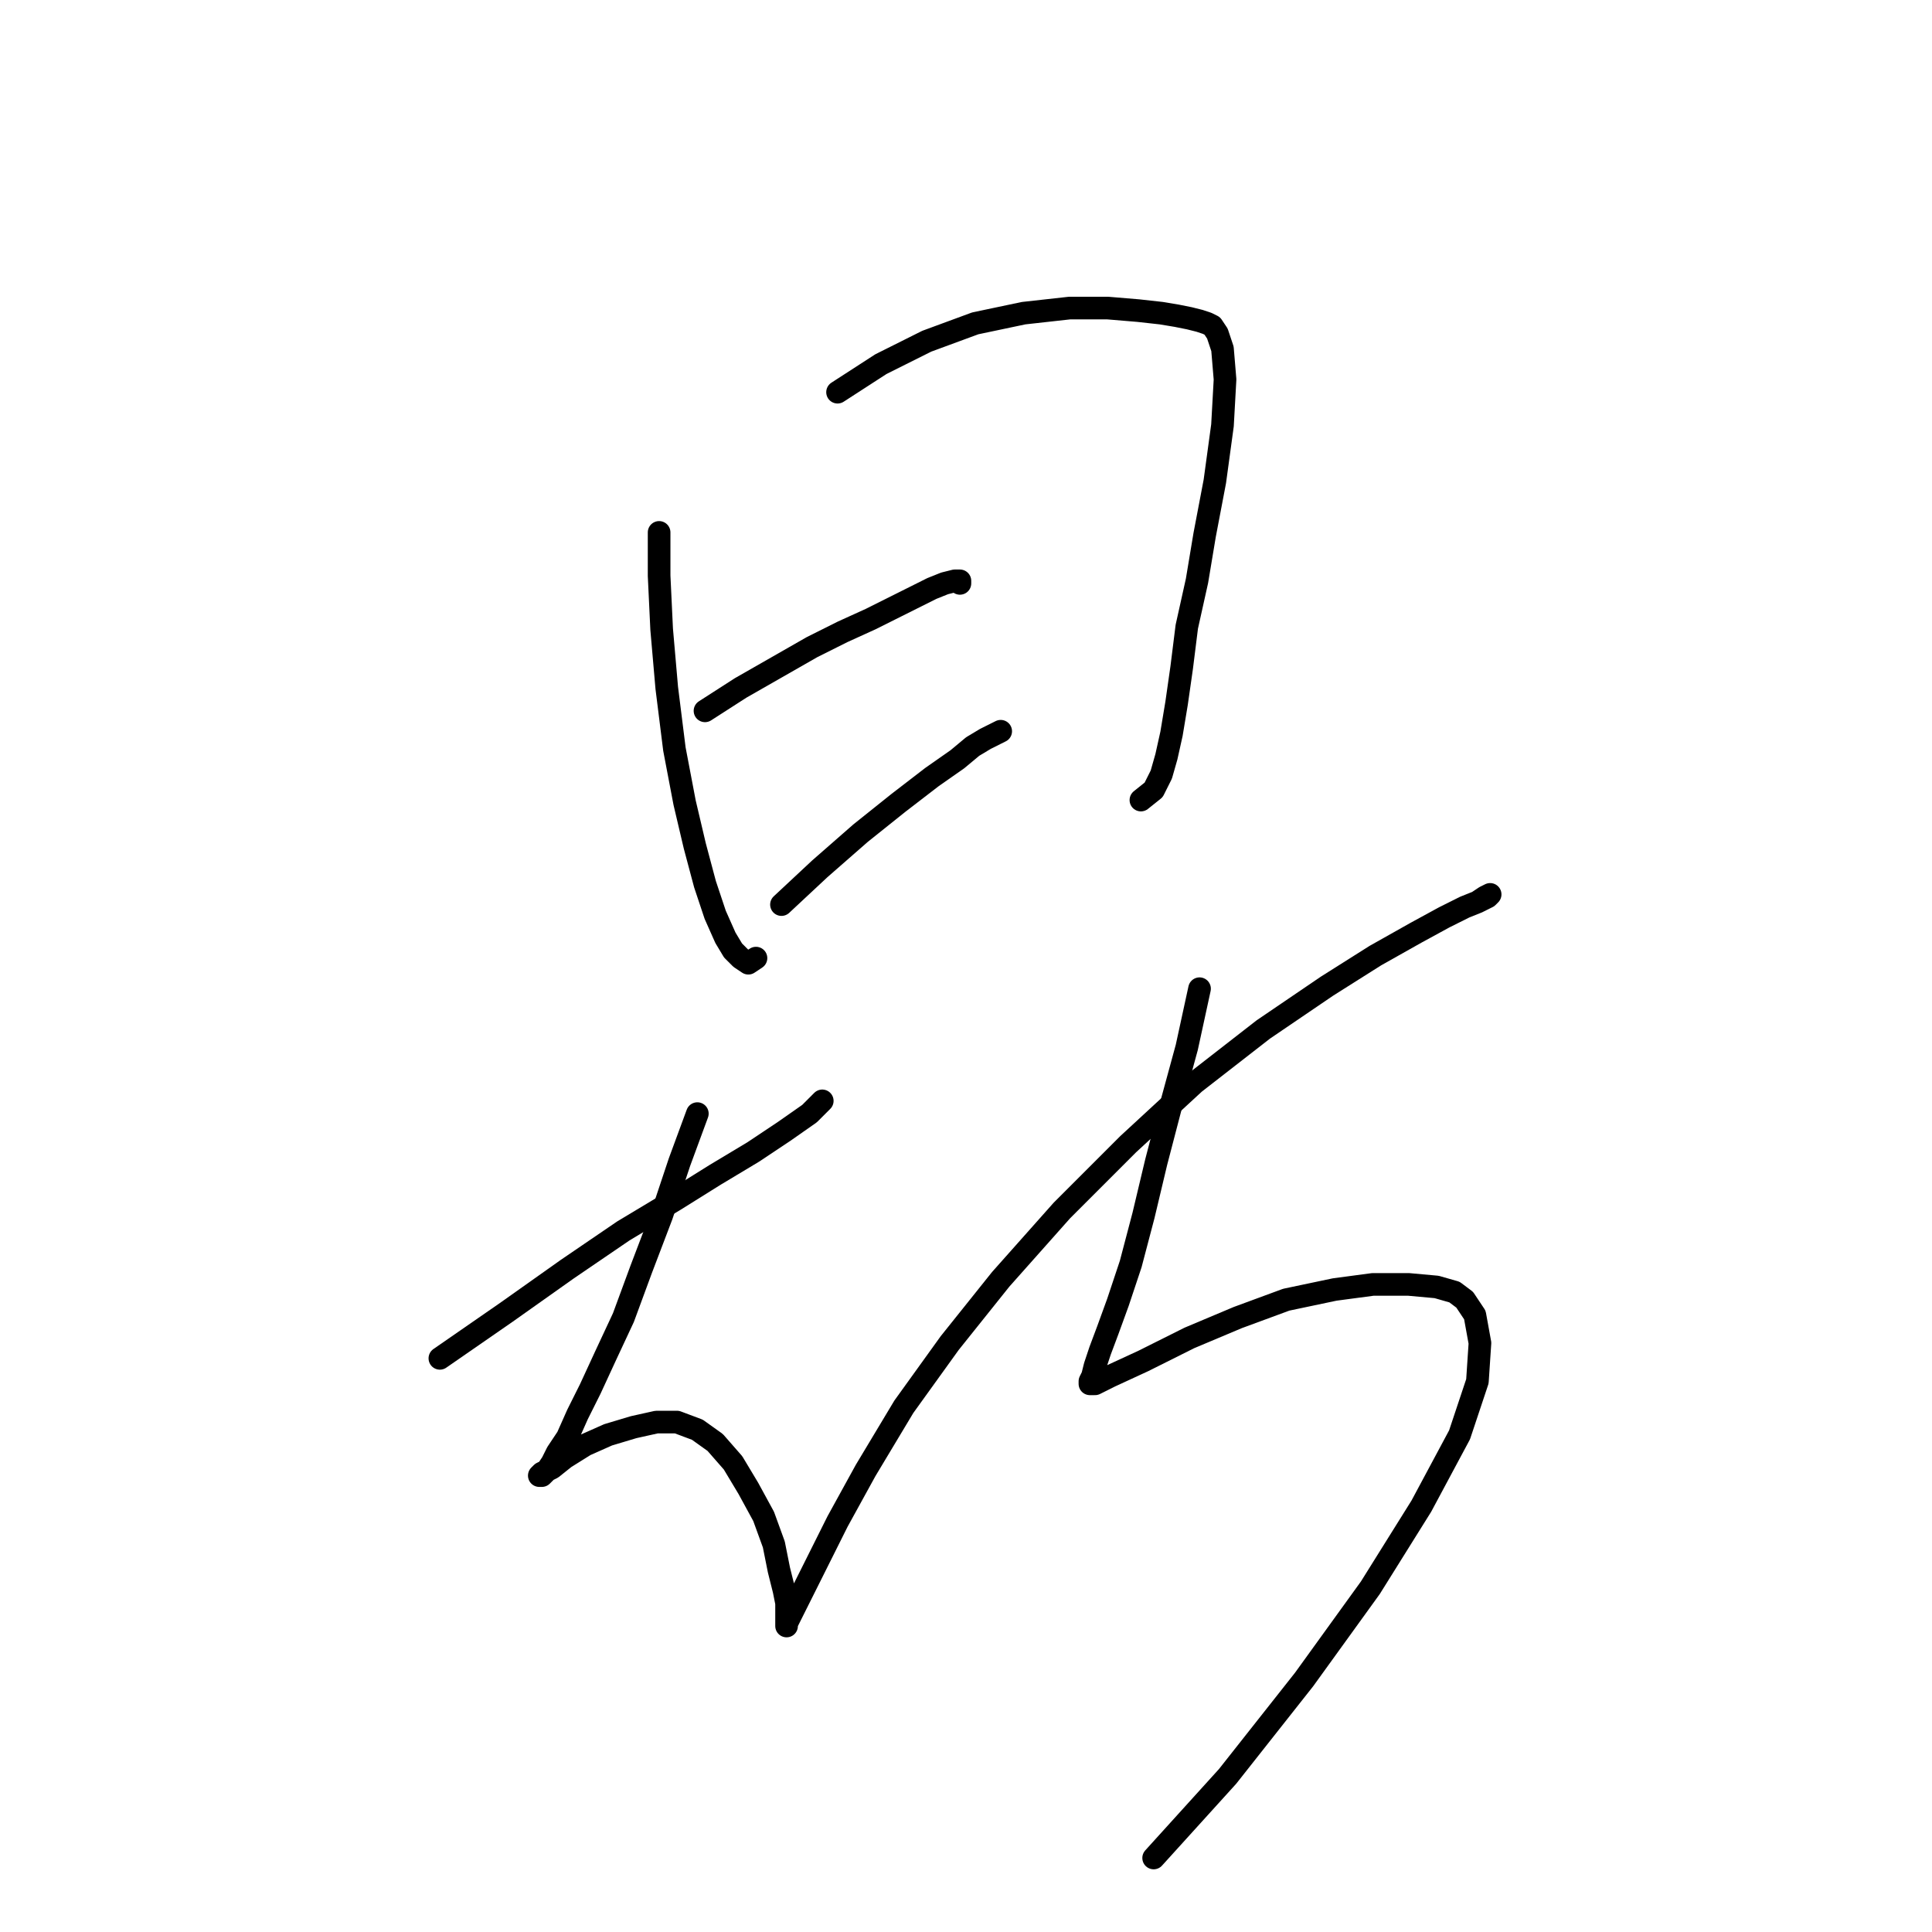 <?xml version="1.0" standalone="no"?>
    <svg width="256" height="256" xmlns="http://www.w3.org/2000/svg" version="1.1">
    <polyline stroke="black" stroke-width="3" stroke-linecap="round" fill="transparent" stroke-linejoin="round" points="87.336 70.546 87.336 76.288 87.673 83.381 88.349 91.15 89.362 99.257 90.713 106.351 92.065 112.093 93.416 117.16 94.767 121.213 96.118 124.253 97.131 125.942 98.145 126.955 99.158 127.631 100.171 126.955 100.171 126.955 " />
        <polyline stroke="black" stroke-width="3" stroke-linecap="round" fill="transparent" stroke-linejoin="round" points="110.98 51.968 116.723 48.252 122.803 45.212 129.221 42.848 135.638 41.497 141.718 40.821 146.785 40.821 150.839 41.159 153.879 41.497 155.905 41.834 157.594 42.172 158.945 42.51 159.959 42.848 160.634 43.185 161.31 44.199 161.985 46.225 162.323 50.279 161.985 56.359 160.972 63.79 159.621 70.884 158.608 76.964 157.256 83.044 156.581 88.448 155.905 93.177 155.23 97.23 154.554 100.271 153.879 102.635 152.865 104.662 151.176 106.013 151.176 106.013 " />
        <polyline stroke="black" stroke-width="3" stroke-linecap="round" fill="transparent" stroke-linejoin="round" points="93.416 94.19 98.145 91.15 102.874 88.448 107.602 85.746 111.656 83.719 115.371 82.03 118.749 80.341 121.452 78.99 123.478 77.977 125.167 77.301 126.518 76.964 127.194 76.964 127.194 77.301 127.194 77.301 " />
        <polyline stroke="black" stroke-width="3" stroke-linecap="round" fill="transparent" stroke-linejoin="round" points="103.549 119.862 108.616 115.133 114.02 110.404 119.087 106.351 123.478 102.973 126.856 100.608 128.883 98.919 130.572 97.906 131.923 97.23 132.598 96.893 132.598 96.893 " />
        <polyline stroke="black" stroke-width="3" stroke-linecap="round" fill="transparent" stroke-linejoin="round" points="58.286 179.987 67.069 173.907 75.175 168.165 82.607 163.098 89.362 159.045 94.767 155.667 99.833 152.627 103.887 149.924 107.265 147.56 108.954 145.871 108.954 145.871 " />
        <polyline stroke="black" stroke-width="3" stroke-linecap="round" fill="transparent" stroke-linejoin="round" points="92.402 147.56 90.038 153.978 87.673 161.071 84.971 168.165 82.607 174.583 80.242 179.649 78.215 184.04 76.527 187.418 75.175 190.458 73.824 192.485 73.149 193.836 72.473 194.849 71.798 195.525 71.46 195.525 71.798 195.187 73.149 194.512 74.838 193.161 77.54 191.472 80.58 190.12 83.958 189.107 86.998 188.432 89.7 188.432 92.402 189.445 94.767 191.134 97.131 193.836 99.158 197.214 101.185 200.93 102.536 204.645 103.211 208.023 103.887 210.725 104.225 212.414 104.225 213.765 104.225 214.779 104.225 215.454 104.225 215.116 104.9 213.765 106.251 211.063 108.278 207.01 110.98 201.605 114.696 194.849 119.763 186.405 125.843 177.96 132.598 169.516 140.705 160.396 149.487 151.613 158.27 143.507 167.39 136.413 175.834 130.671 182.252 126.618 187.657 123.577 191.372 121.551 194.075 120.2 195.764 119.524 196.777 118.849 197.452 118.511 197.115 118.849 195.764 119.524 195.764 119.524 " />
        <polyline stroke="black" stroke-width="3" stroke-linecap="round" fill="transparent" stroke-linejoin="round" points="158.945 131.009 157.256 138.778 155.23 146.209 153.203 153.978 151.514 161.071 149.825 167.489 148.136 172.556 146.785 176.271 145.772 178.974 145.096 181 144.758 182.351 144.421 183.027 144.421 183.365 145.096 183.365 147.123 182.351 151.514 180.325 157.594 177.285 164.012 174.583 170.43 172.218 176.848 170.867 181.914 170.191 186.643 170.191 190.359 170.529 192.724 171.205 194.075 172.218 195.426 174.245 196.101 177.96 195.764 183.027 193.399 190.12 188.332 199.578 181.577 210.387 172.794 222.548 162.661 235.383 152.865 246.192 152.865 246.192 " />
        </svg>